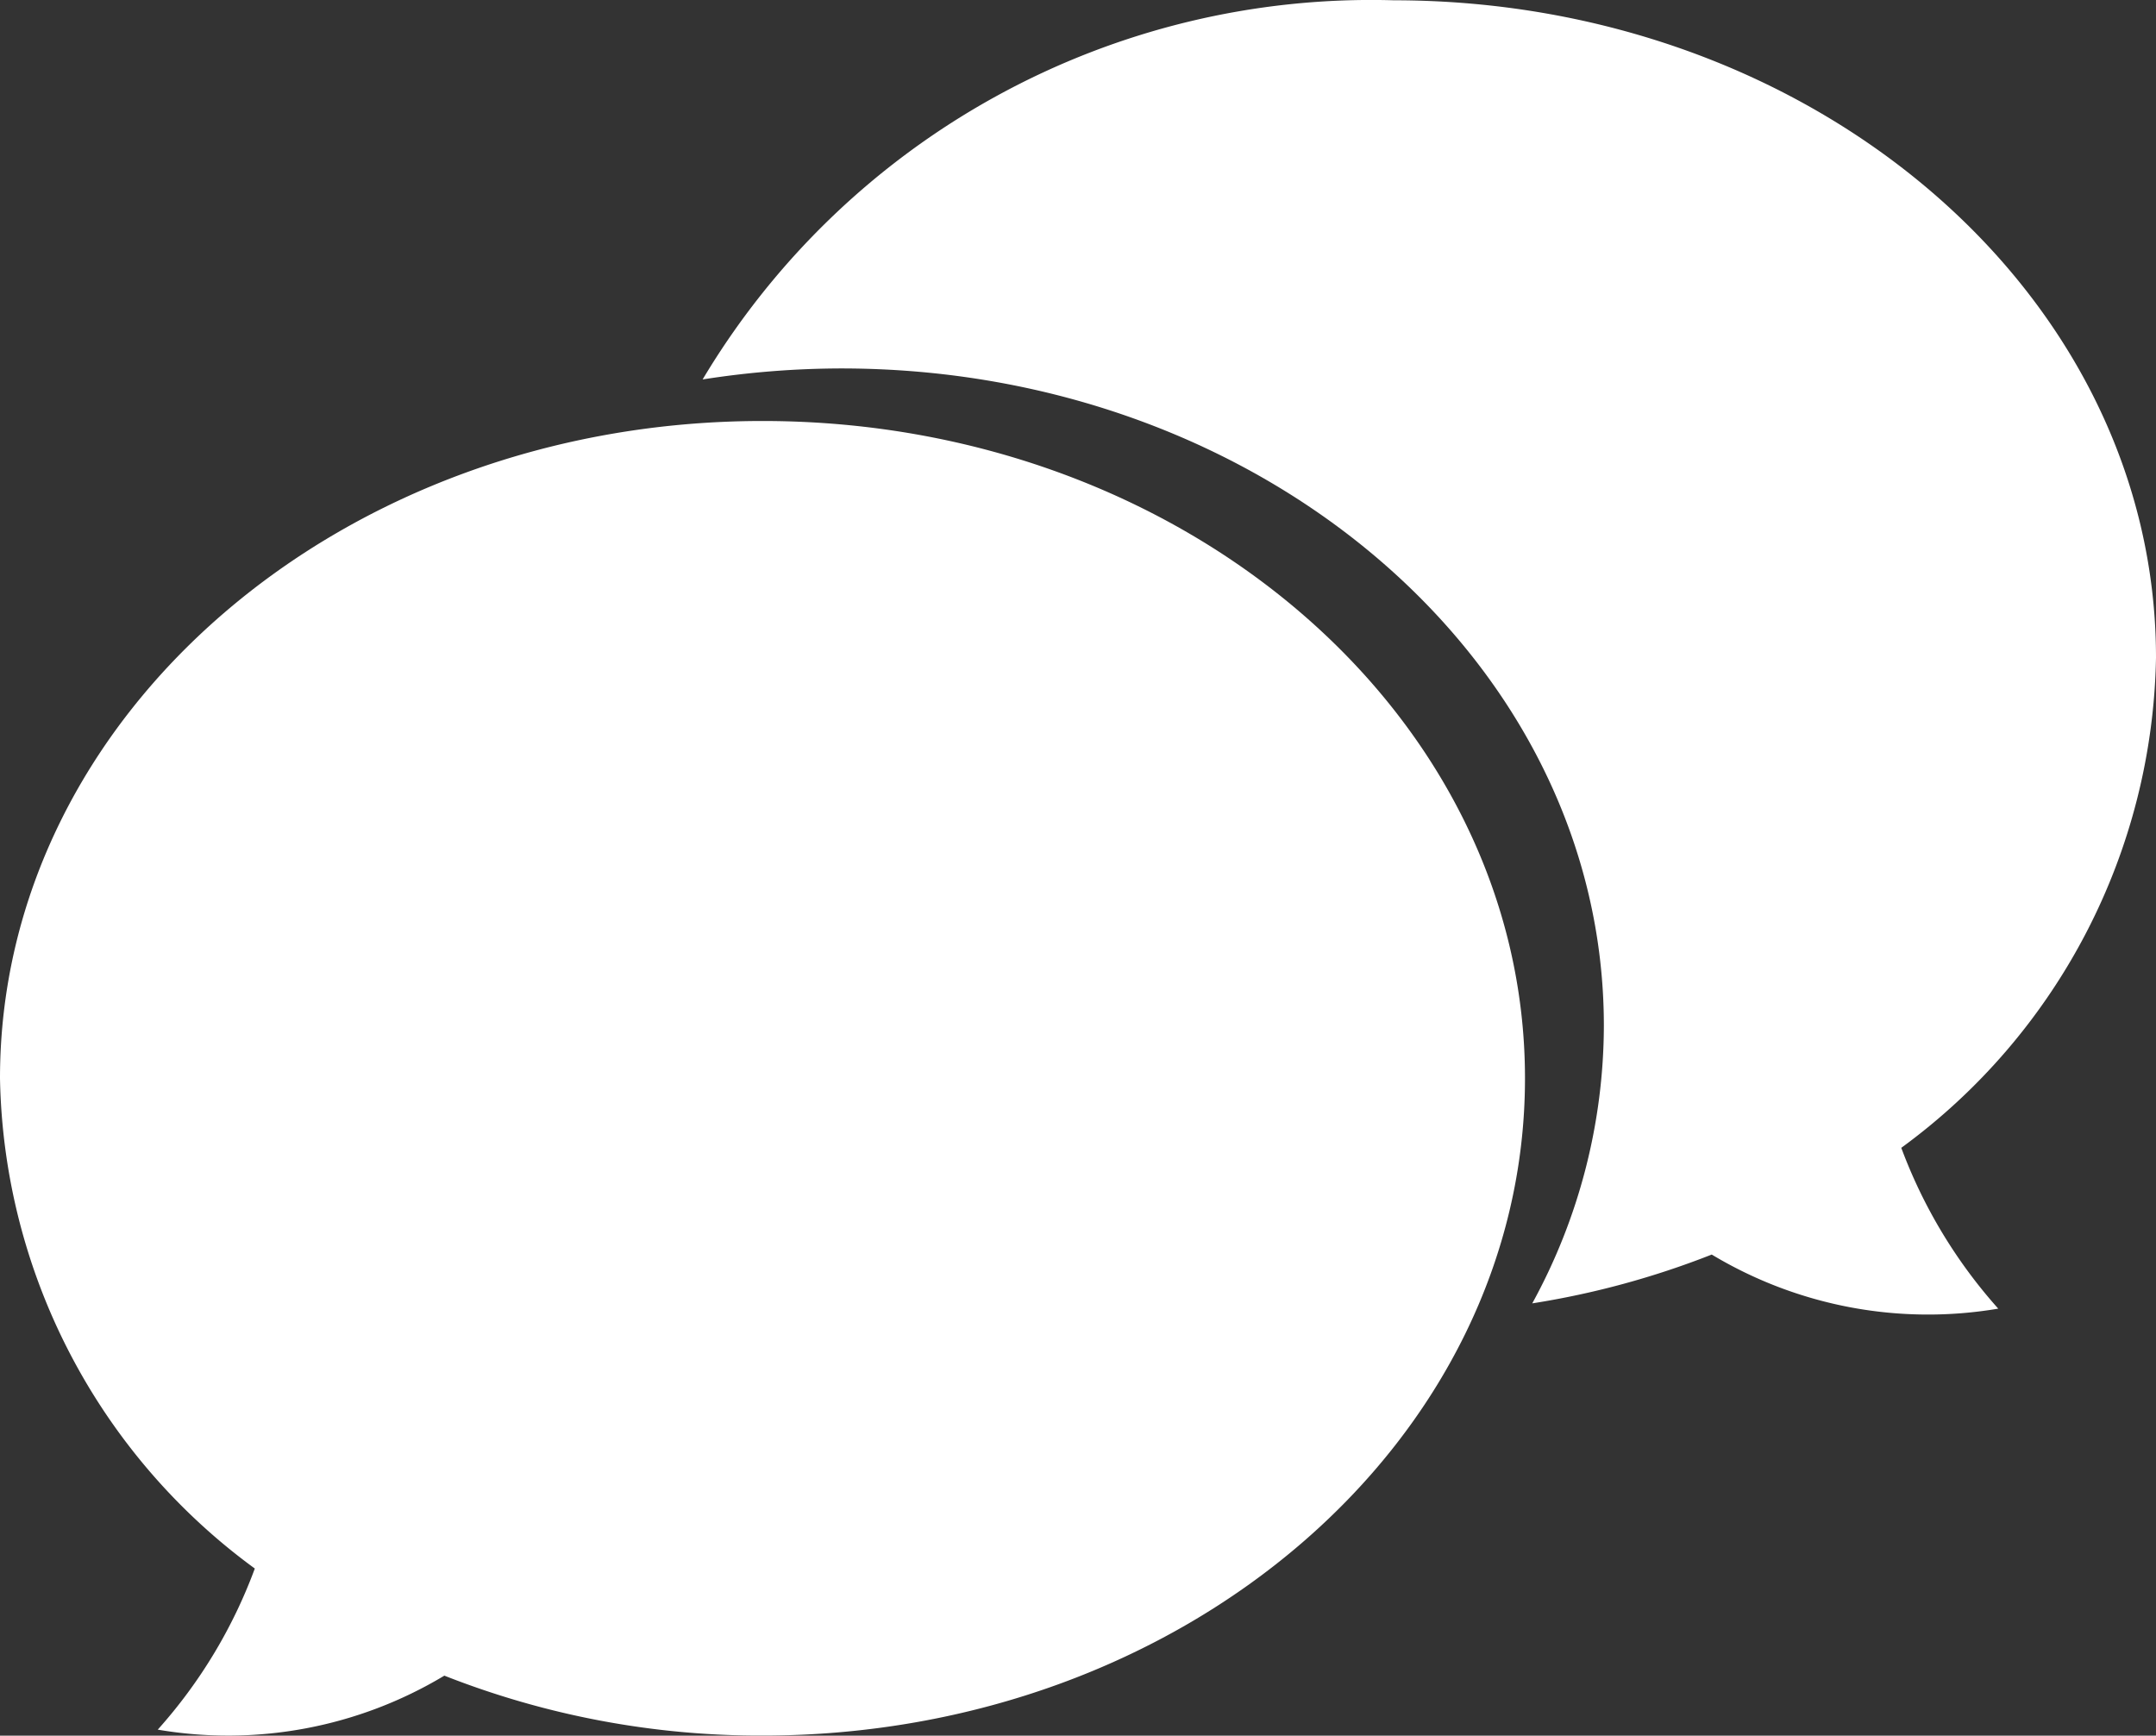 <svg xmlns="http://www.w3.org/2000/svg" width="22.523" height="18.132" viewBox="0 0 22.523 18.132">
  <rect x="0" y="0" width="22.523" height="18.132" fill="#333333" stroke="none"/>
  <g id="Group_385" data-name="Group 385" transform="translate(-225.181 -167.938)">
    <path id="Path_123" data-name="Path 123" d="M233.147,172.336c-4.4,0-7.966,3.075-7.966,6.867a6.484,6.484,0,0,0,2.662,5.121,5.243,5.243,0,0,1-1.014,1.683,4.384,4.384,0,0,0,2.994-.564,9,9,0,0,0,3.324.626c4.4,0,7.965-3.074,7.965-6.866S237.546,172.336,233.147,172.336Z" fill="#fff"/>
    <path id="Path_124" data-name="Path 124" d="M245.043,179.929a6.48,6.48,0,0,0,2.661-5.121c0-3.793-3.566-6.867-7.965-6.867a8.135,8.135,0,0,0-7.218,3.961,9.388,9.388,0,0,1,1.45-.115c4.4,0,7.965,3.074,7.965,6.867a6.057,6.057,0,0,1-.748,2.9,8.88,8.88,0,0,0,1.875-.51,4.386,4.386,0,0,0,2.993.565A5.278,5.278,0,0,1,245.043,179.929Z" fill="#fff"/>
  </g>
</svg>
